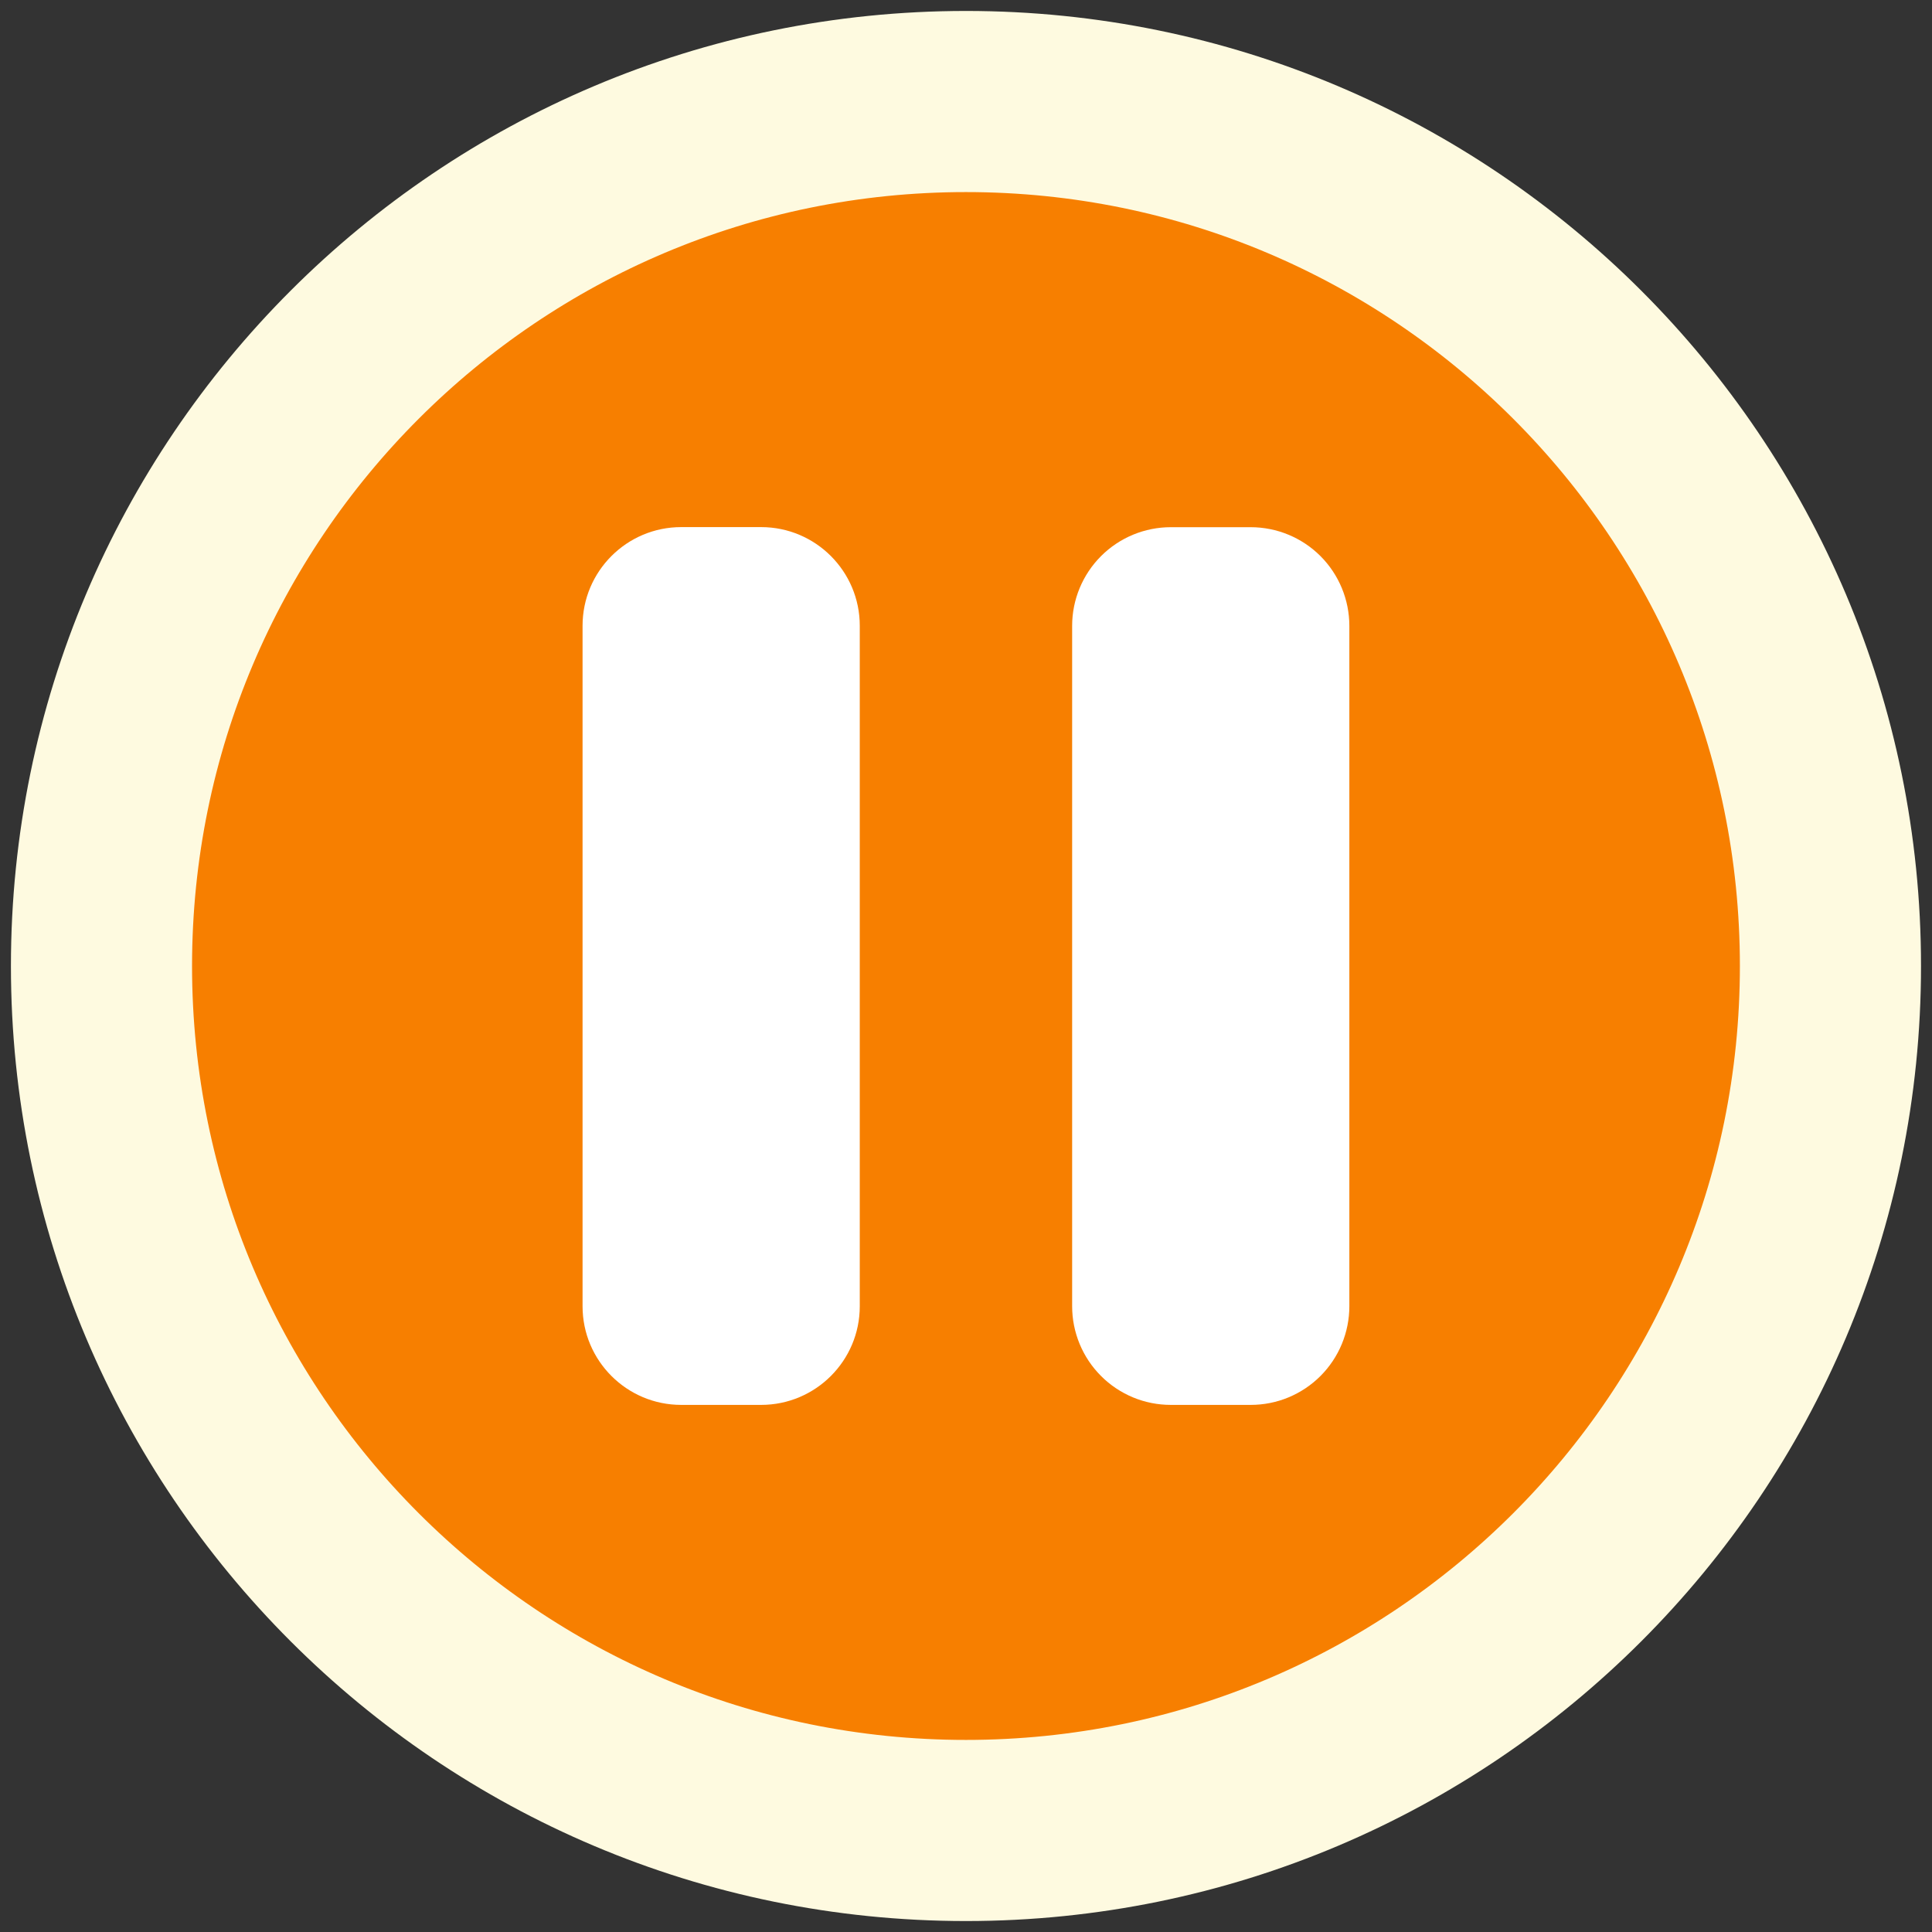 <svg width="64" height="64" viewBox="0 0 64 64" fill="none" xmlns="http://www.w3.org/2000/svg">
<rect x="0" y="0" width="64" height="64" fill="#333333" stroke="none"/>
<path d="M31.999 60.637C47.815 60.637 60.636 47.816 60.636 32C60.636 16.184 47.815 3.363 31.999 3.363C16.183 3.363 3.362 16.184 3.362 32C3.362 47.816 16.183 60.637 31.999 60.637Z" fill="#F77F00" stroke="#FEFAE0" stroke-width="6"/>
<path d="M25.212 17.461H22.567C20.762 17.461 19.298 18.925 19.298 20.73V43.271C19.298 45.076 20.762 46.539 22.567 46.539H25.212C27.017 46.539 28.481 45.076 28.481 43.271V20.73C28.481 18.925 27.017 17.461 25.212 17.461Z" fill="white"/>
<path d="M35.516 37.404V43.271C35.516 43.7 35.601 44.125 35.765 44.522C35.929 44.918 36.17 45.279 36.474 45.582C36.777 45.886 37.137 46.126 37.534 46.291C37.931 46.455 38.355 46.539 38.785 46.539H41.43C41.86 46.539 42.285 46.455 42.681 46.291C43.078 46.126 43.438 45.886 43.742 45.582C44.045 45.279 44.286 44.918 44.45 44.522C44.614 44.125 44.699 43.7 44.699 43.271V20.73C44.698 19.863 44.353 19.033 43.741 18.42C43.128 17.808 42.297 17.464 41.43 17.464H38.785C37.918 17.464 37.087 17.808 36.474 18.421C35.861 19.034 35.516 19.865 35.516 20.732V37.404Z" fill="white"/>
</svg>
